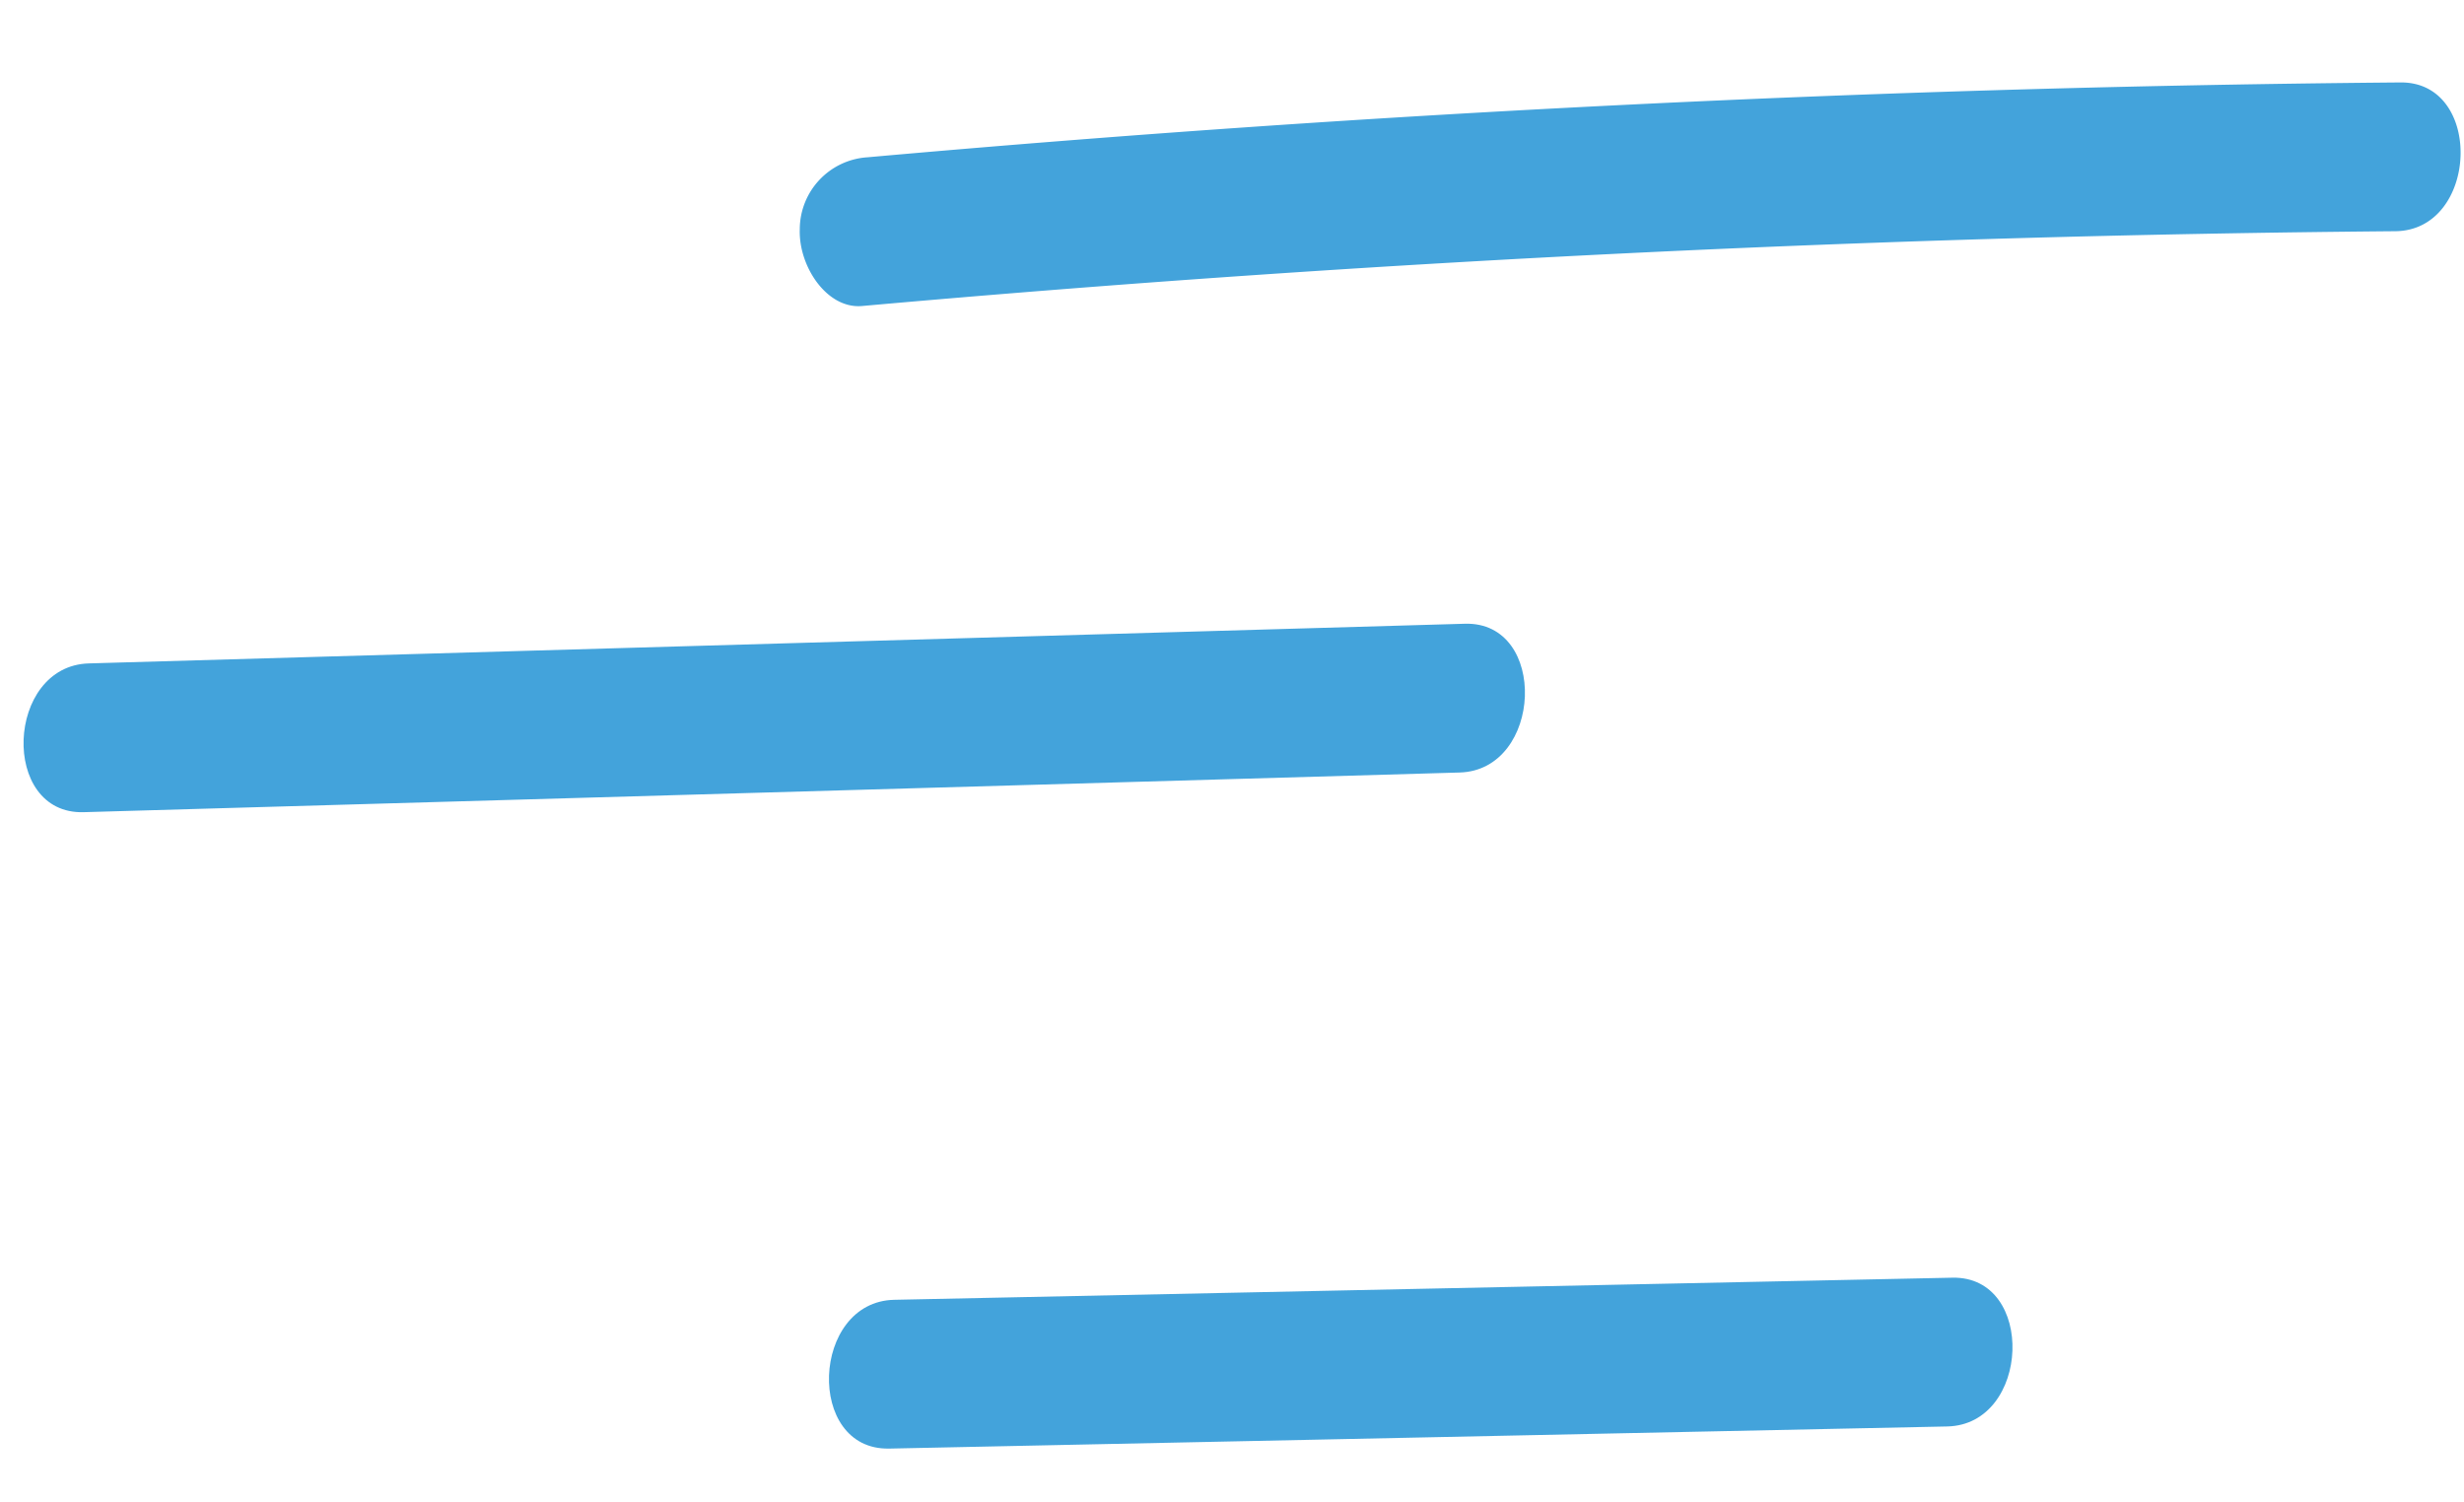 <svg xmlns="http://www.w3.org/2000/svg" xmlns:xlink="http://www.w3.org/1999/xlink" width="130.26" height="79.427" viewBox="0 0 130.26 79.427">
  <defs>
    <clipPath id="clip-path">
      <rect id="Rectangle_13" data-name="Rectangle 13" width="127.72" height="75.015" fill="#43a3db"/>
    </clipPath>
  </defs>
  <g id="streepjes-blauw" transform="matrix(0.999, 0.035, -0.035, 0.999, 2.618, 0)">
    <g id="Group_15" data-name="Group 15" transform="translate(0 0)" clip-path="url(#clip-path)">
      <path id="Path_75" data-name="Path 75" d="M3.432,14.67q40.332-5.024,80.9-6.793c4.4-.192,4.425-8.065,0-7.873Q43.791,1.77,3.432,6.8A3.823,3.823,0,0,0,0,10.733C0,12.684,1.577,14.9,3.432,14.67" transform="translate(40.078 0)" fill="#43a3db"/>
      <path id="Path_76" data-name="Path 76" d="M3.306,12.526,75.962,7.881c4.393-.28,4.42-8.155,0-7.873L3.306,4.653c-4.394.28-4.422,8.155,0,7.873" transform="translate(0 30.339)" fill="#43a3db"/>
      <path id="Path_77" data-name="Path 77" d="M3.308,11.008,59.192,7.879c4.4-.246,4.423-8.12,0-7.873L3.308,3.134c-4.4.246-4.423,8.12,0,7.873" transform="translate(43.747 64.003)" fill="#43a3db"/>
    </g>
  </g>
</svg>
